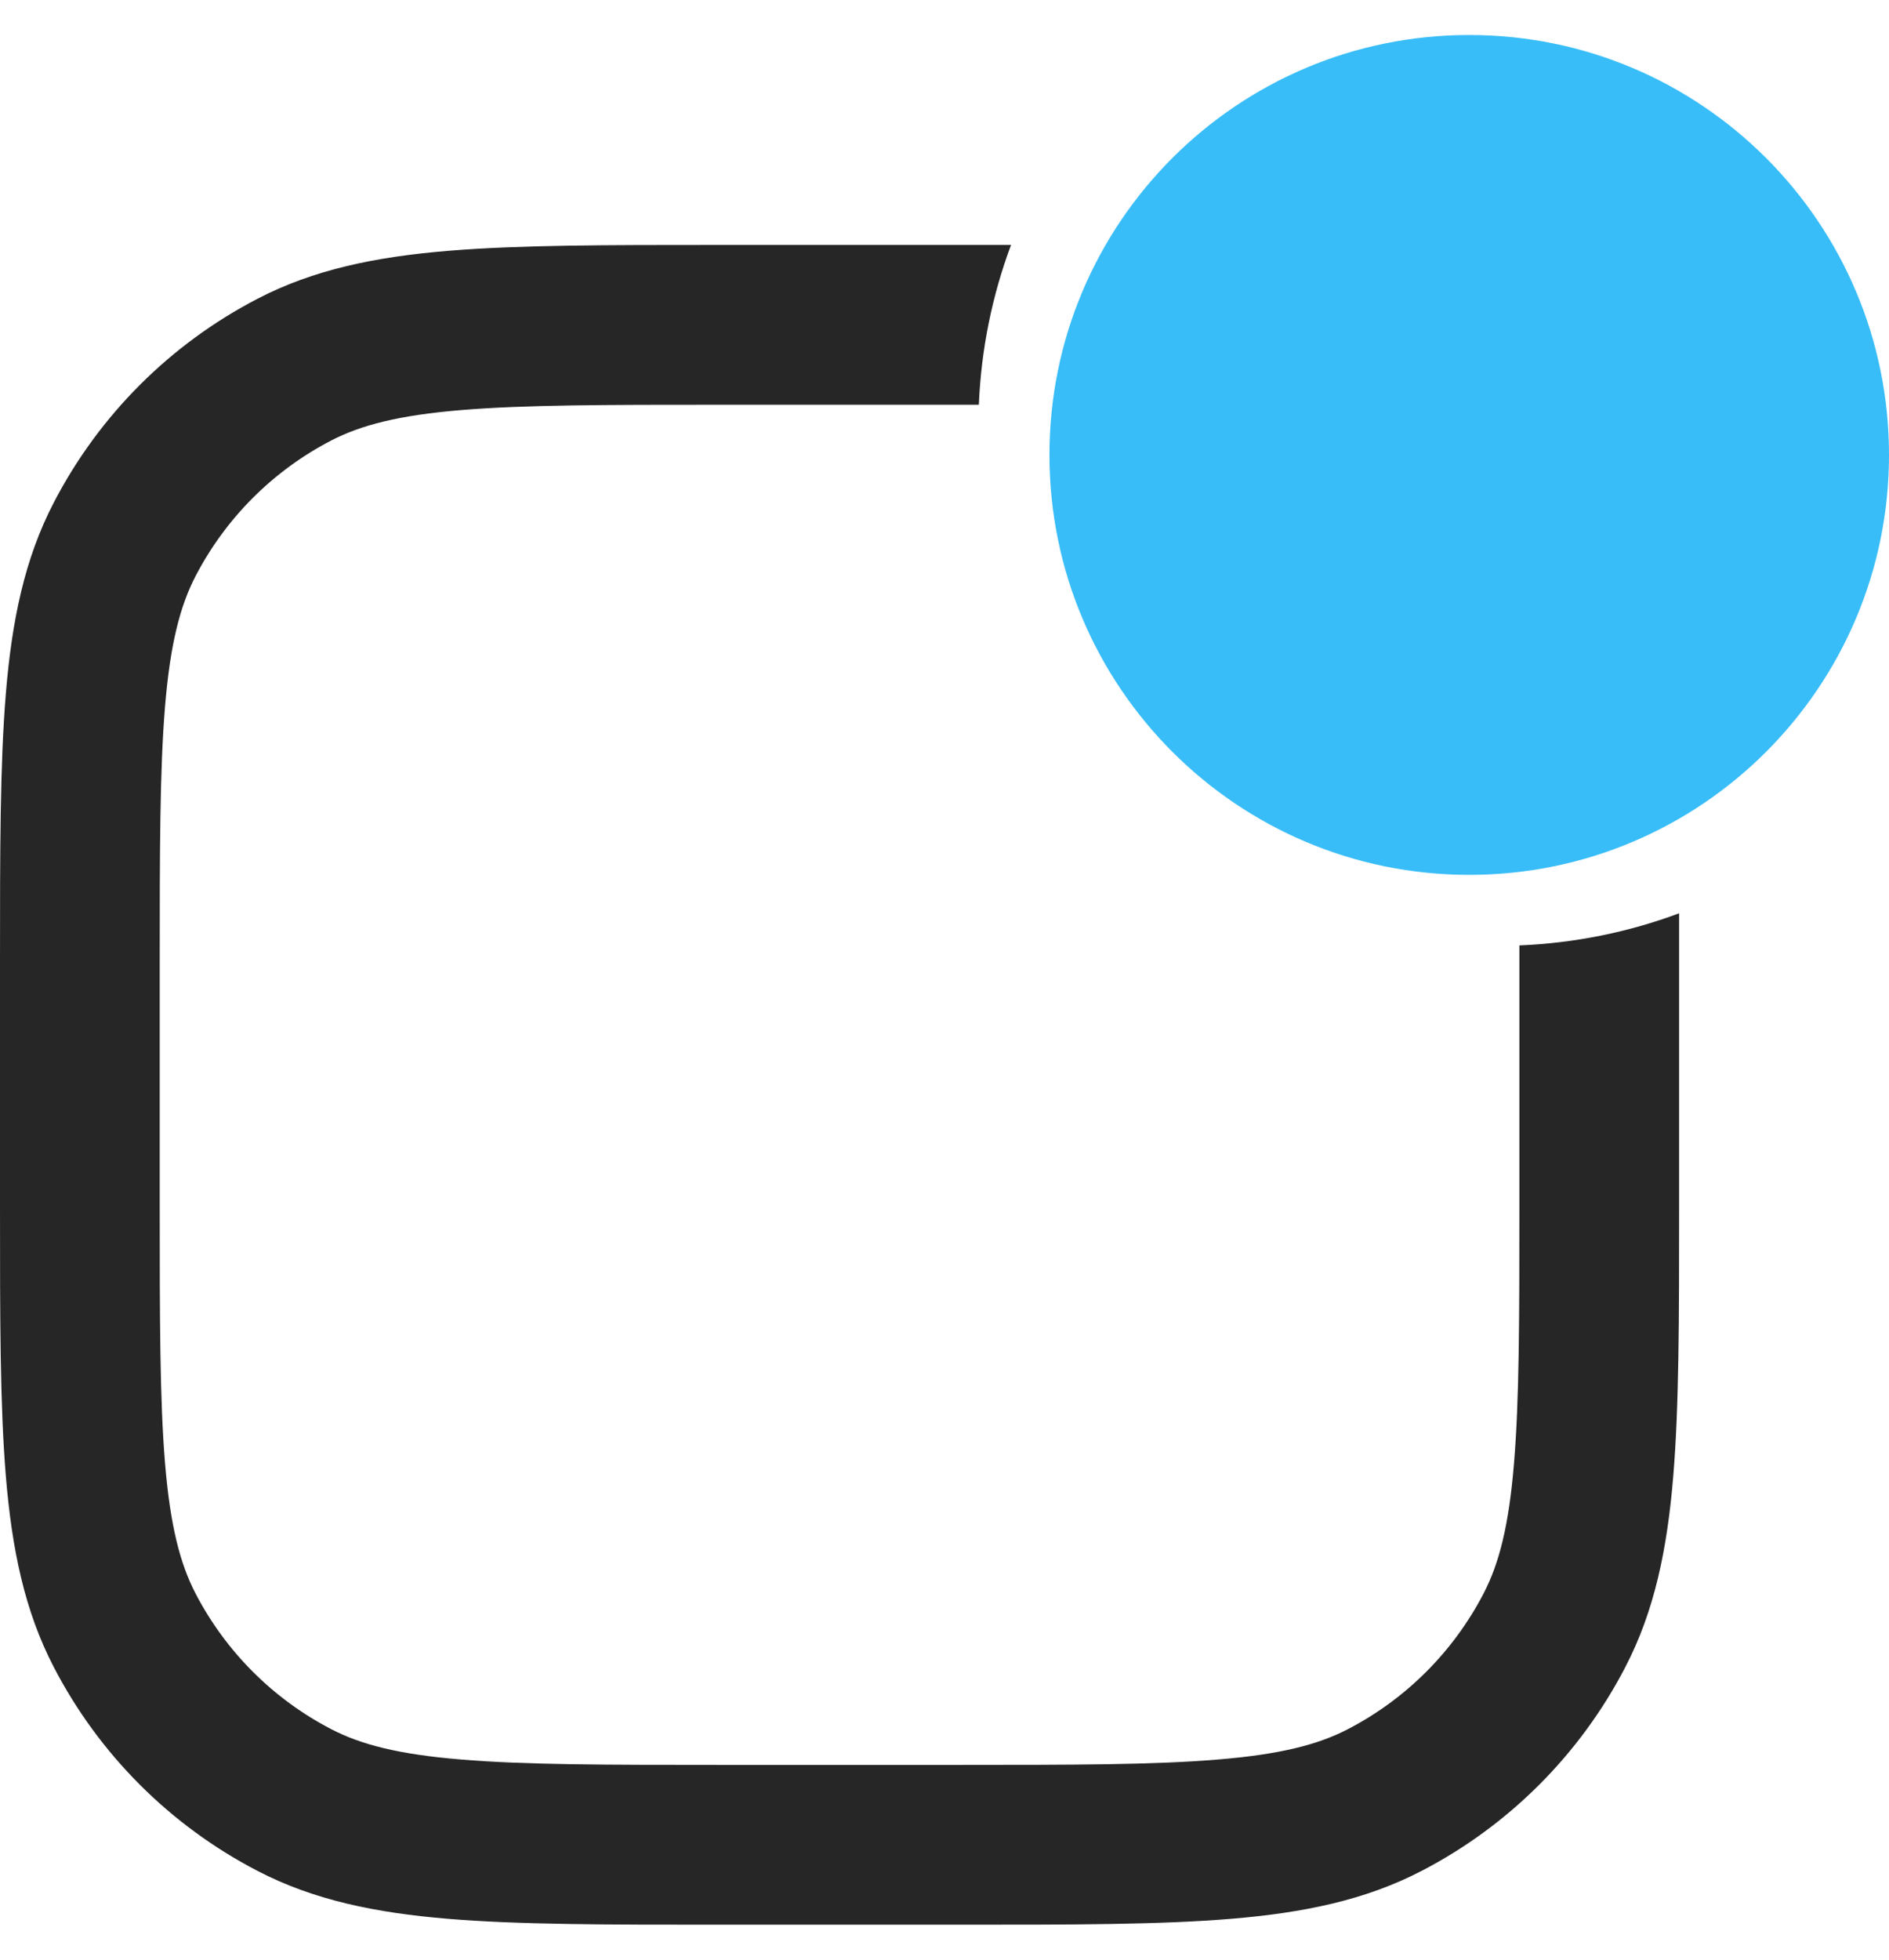 <svg width="27" height="28" viewBox="0 0 27 28" fill="none" xmlns="http://www.w3.org/2000/svg">
<path d="M21.717 13.508V17.205C21.717 18.843 21.716 20.002 21.64 20.907C21.567 21.799 21.427 22.342 21.205 22.768C20.774 23.597 20.098 24.274 19.268 24.705C18.842 24.927 18.299 25.067 17.407 25.14C16.502 25.216 15.343 25.217 13.706 25.217H10.294C8.657 25.217 7.498 25.216 6.593 25.14C5.701 25.067 5.158 24.927 4.732 24.705C3.902 24.274 3.226 23.597 2.795 22.768C2.574 22.342 2.433 21.799 2.359 20.907C2.284 20.002 2.283 18.843 2.283 17.205V13.794C2.283 12.156 2.284 10.998 2.359 10.093C2.433 9.201 2.574 8.658 2.795 8.232C3.226 7.402 3.902 6.726 4.732 6.295C5.158 6.074 5.701 5.933 6.593 5.859C7.498 5.784 8.657 5.783 10.294 5.783H13.991C14.024 4.983 14.184 4.215 14.451 3.5H10.244C8.668 3.5 7.415 3.5 6.404 3.584C5.368 3.67 4.486 3.85 3.68 4.269C2.433 4.916 1.416 5.933 0.769 7.18C0.35 7.986 0.17 8.868 0.084 9.904C4.9334e-07 10.915 0 12.168 0 13.744V17.256C0 18.832 4.9334e-07 20.085 0.084 21.096C0.17 22.131 0.35 23.014 0.769 23.82C1.416 25.067 2.433 26.084 3.68 26.731C4.486 27.15 5.368 27.33 6.404 27.416C7.415 27.5 8.668 27.5 10.244 27.5H13.756C15.332 27.5 16.585 27.5 17.596 27.416C18.631 27.33 19.514 27.15 20.32 26.731C21.567 26.084 22.584 25.067 23.231 23.82C23.65 23.014 23.83 22.131 23.916 21.096C24 20.085 24 18.832 24 17.256V13.049C23.285 13.316 22.517 13.475 21.717 13.508Z" fill="#262626"/>
<path d="M15 6.5C15 3.186 17.686 0.5 21 0.5C24.314 0.5 27 3.186 27 6.5C27 9.814 24.314 12.5 21 12.5C17.686 12.5 15 9.814 15 6.5Z" fill="#38BDF8"/>
</svg>
